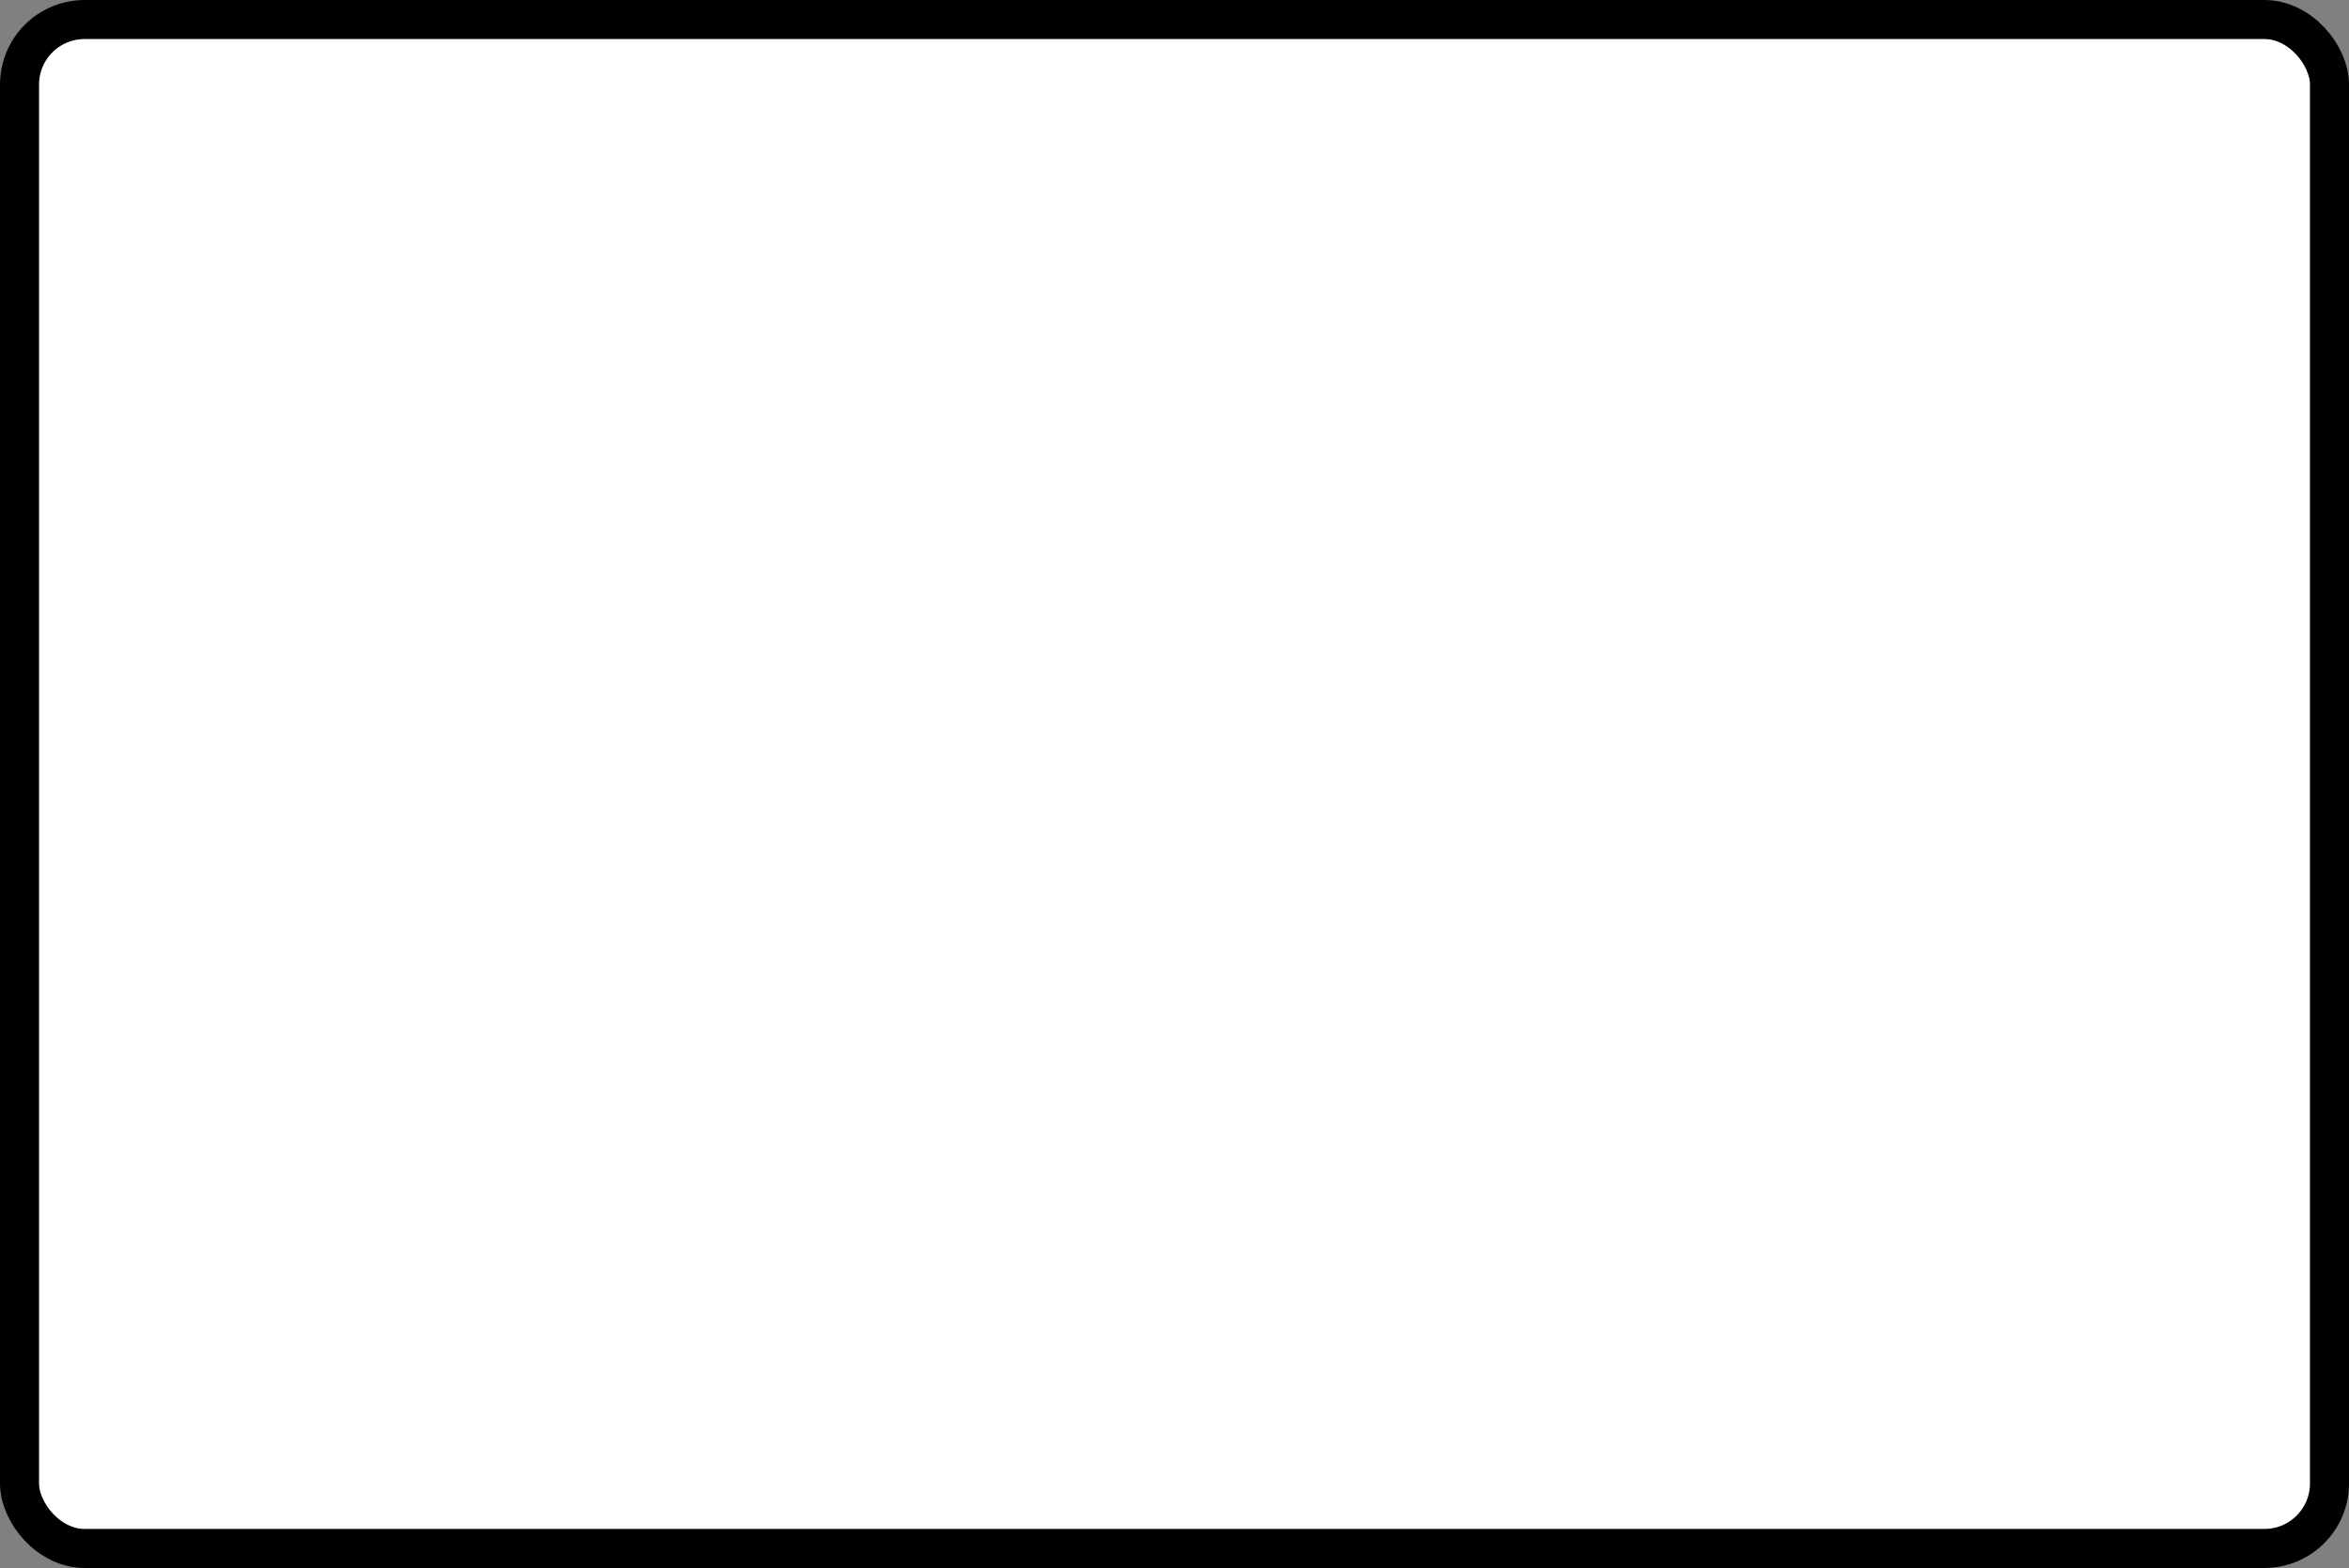 <?xml version='1.0' encoding='utf-8'?>
<svg xmlns="http://www.w3.org/2000/svg" width="72.2" height="48.2" viewBox="0 0 72.2 48.2">
  <rect x="0" y="0" width="72.2" height="48.2" fill="#808080" stroke="none"/>
  <rect x="0.6" y="0.6" width="71" height="47" rx="2" ry="2" fill="#fff" stroke="#000" stroke-width="1.2"/>
</svg>
